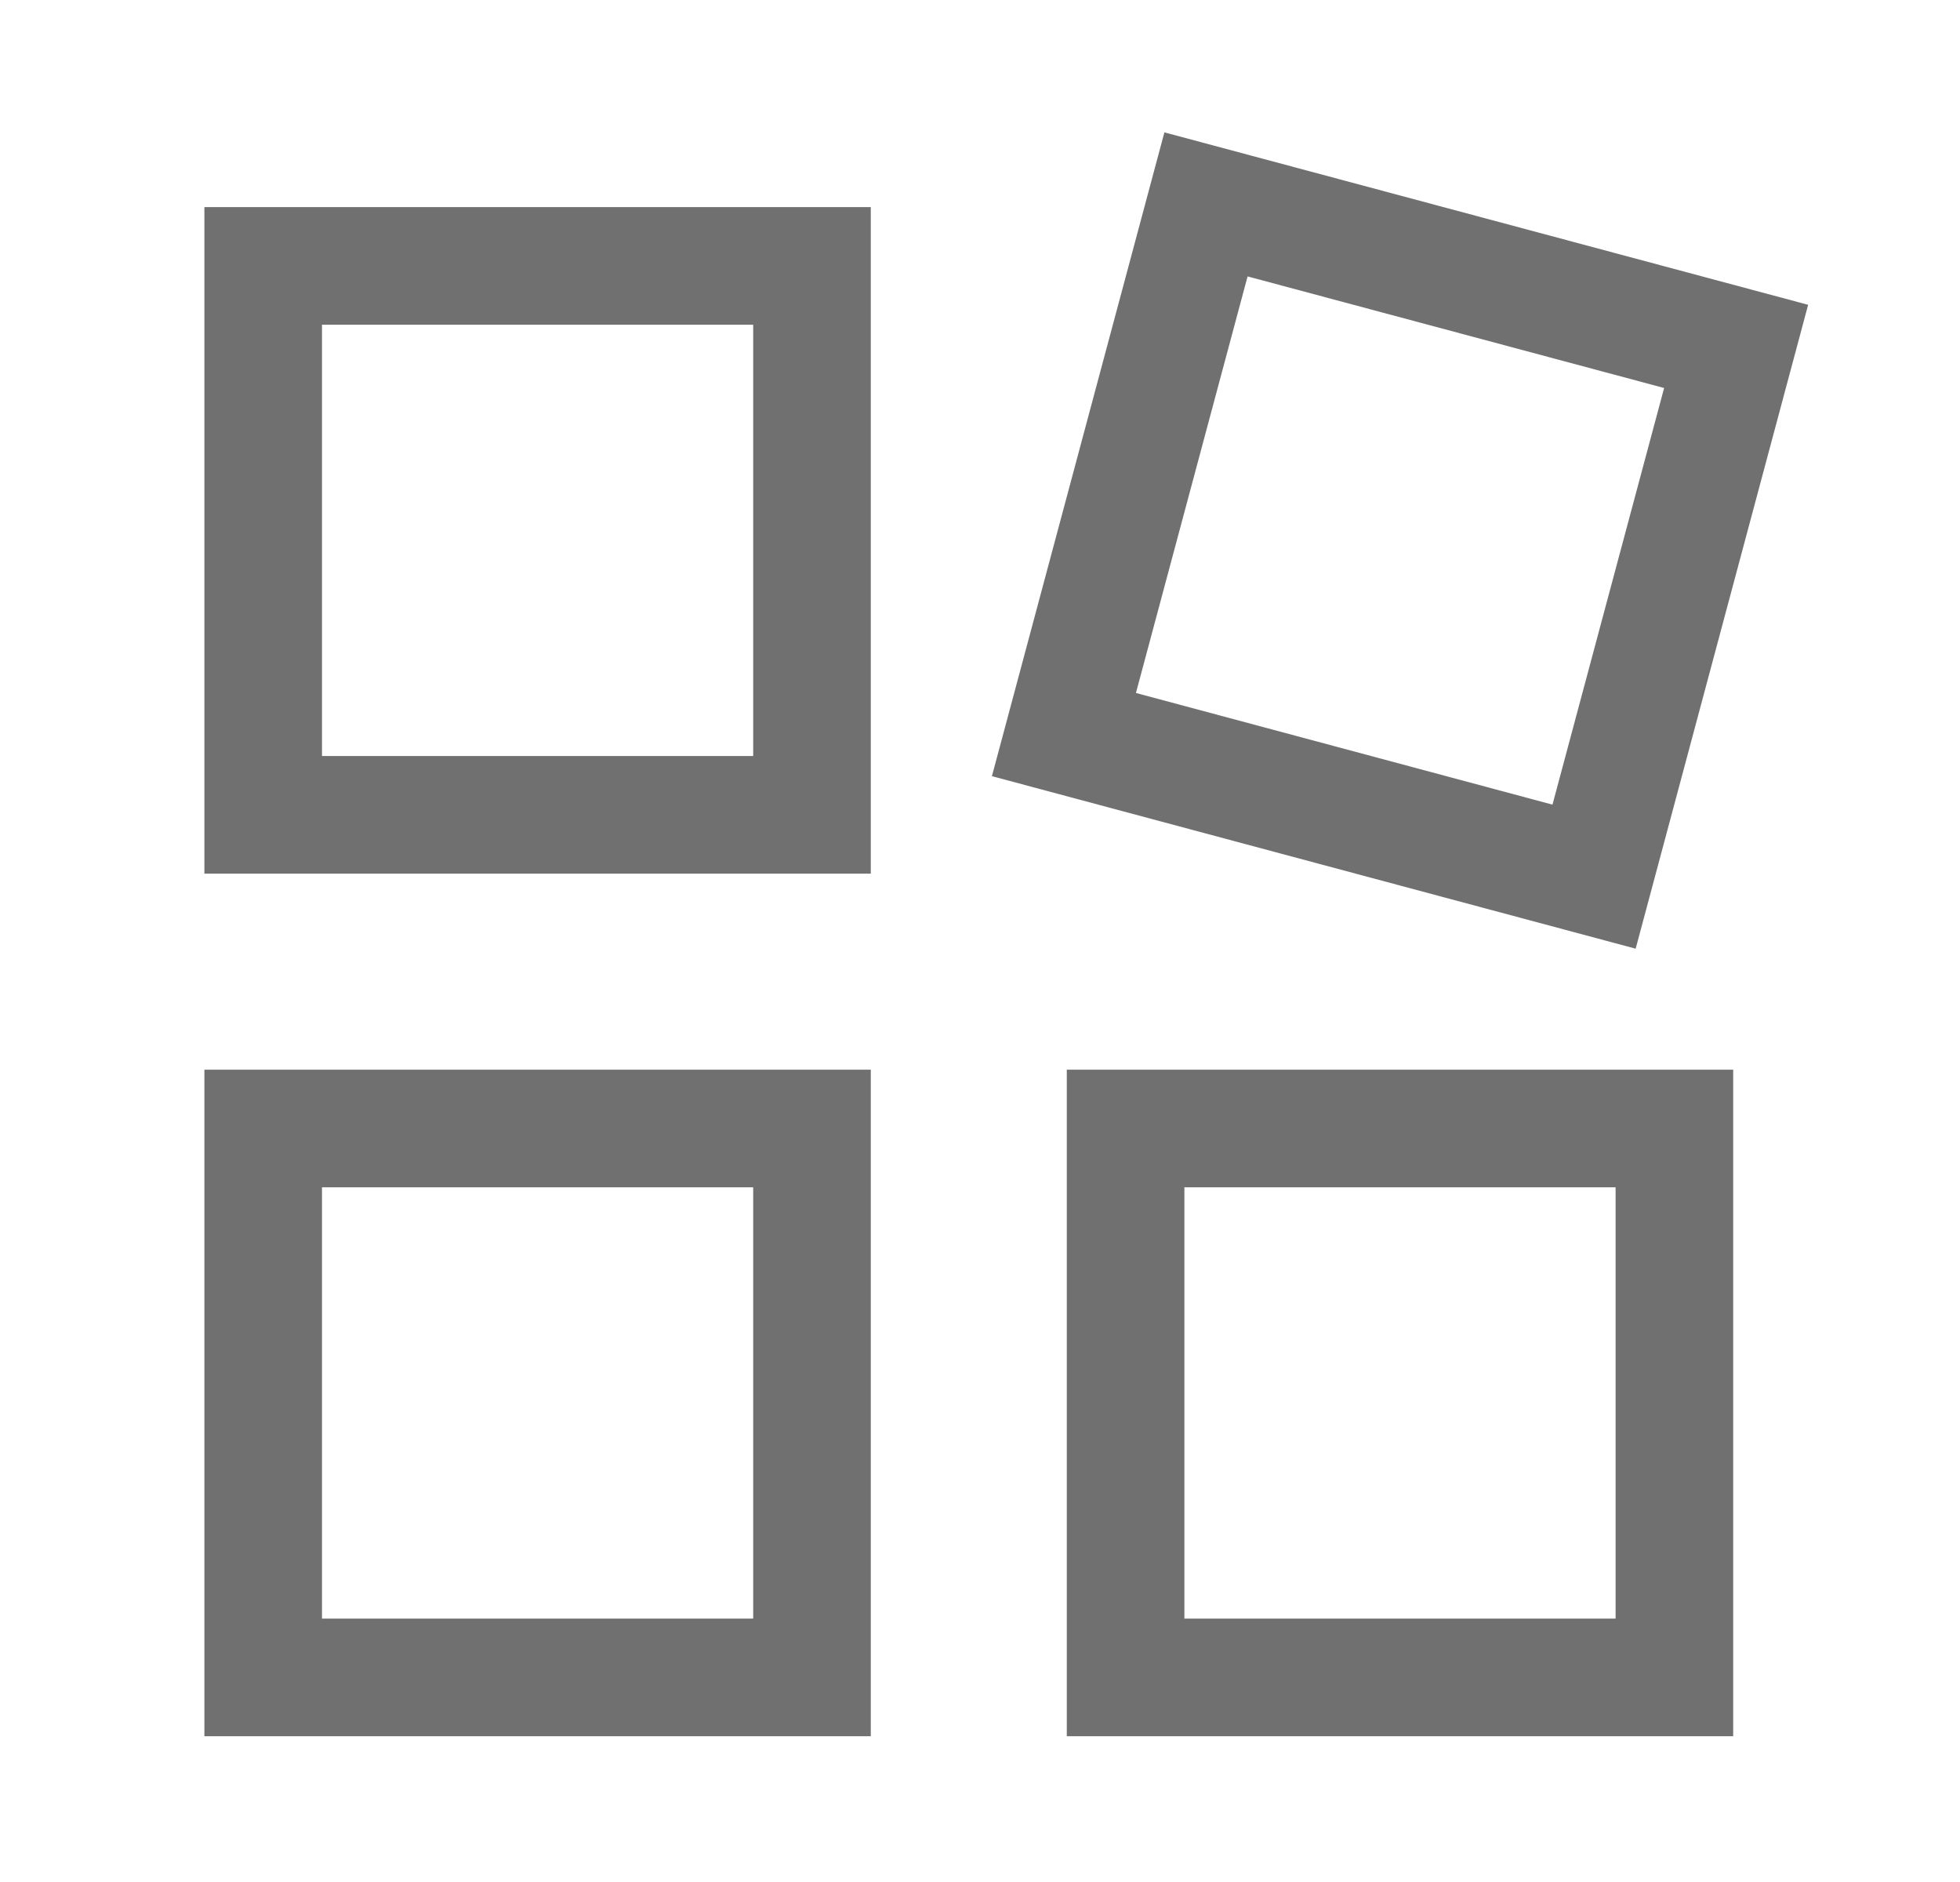 <svg width="25" height="24" viewBox="0 0 25 24" fill="none" xmlns="http://www.w3.org/2000/svg">
<path fill-rule="evenodd" clip-rule="evenodd" d="M2.607 2.641H11.107V11.141H2.607V2.641ZM4.107 4.141V9.641H9.607V4.141H4.107Z" fill="#707070"/>
<path fill-rule="evenodd" clip-rule="evenodd" d="M14.852 1.688L23.063 3.887L20.863 12.098L12.652 9.898L14.852 1.688ZM15.913 3.525L14.489 8.837L19.802 10.261L21.226 4.948L15.913 3.525Z" fill="#707070"/>
<path fill-rule="evenodd" clip-rule="evenodd" d="M2.607 13.641H11.107V22.141H2.607V13.641ZM4.107 15.141V20.641H9.607V15.141H4.107Z" fill="#707070"/>
<path fill-rule="evenodd" clip-rule="evenodd" d="M13.607 13.641H22.107V22.141H13.607V13.641ZM15.107 15.141V20.641H20.607V15.141H15.107Z" fill="#707070"/>
</svg>
